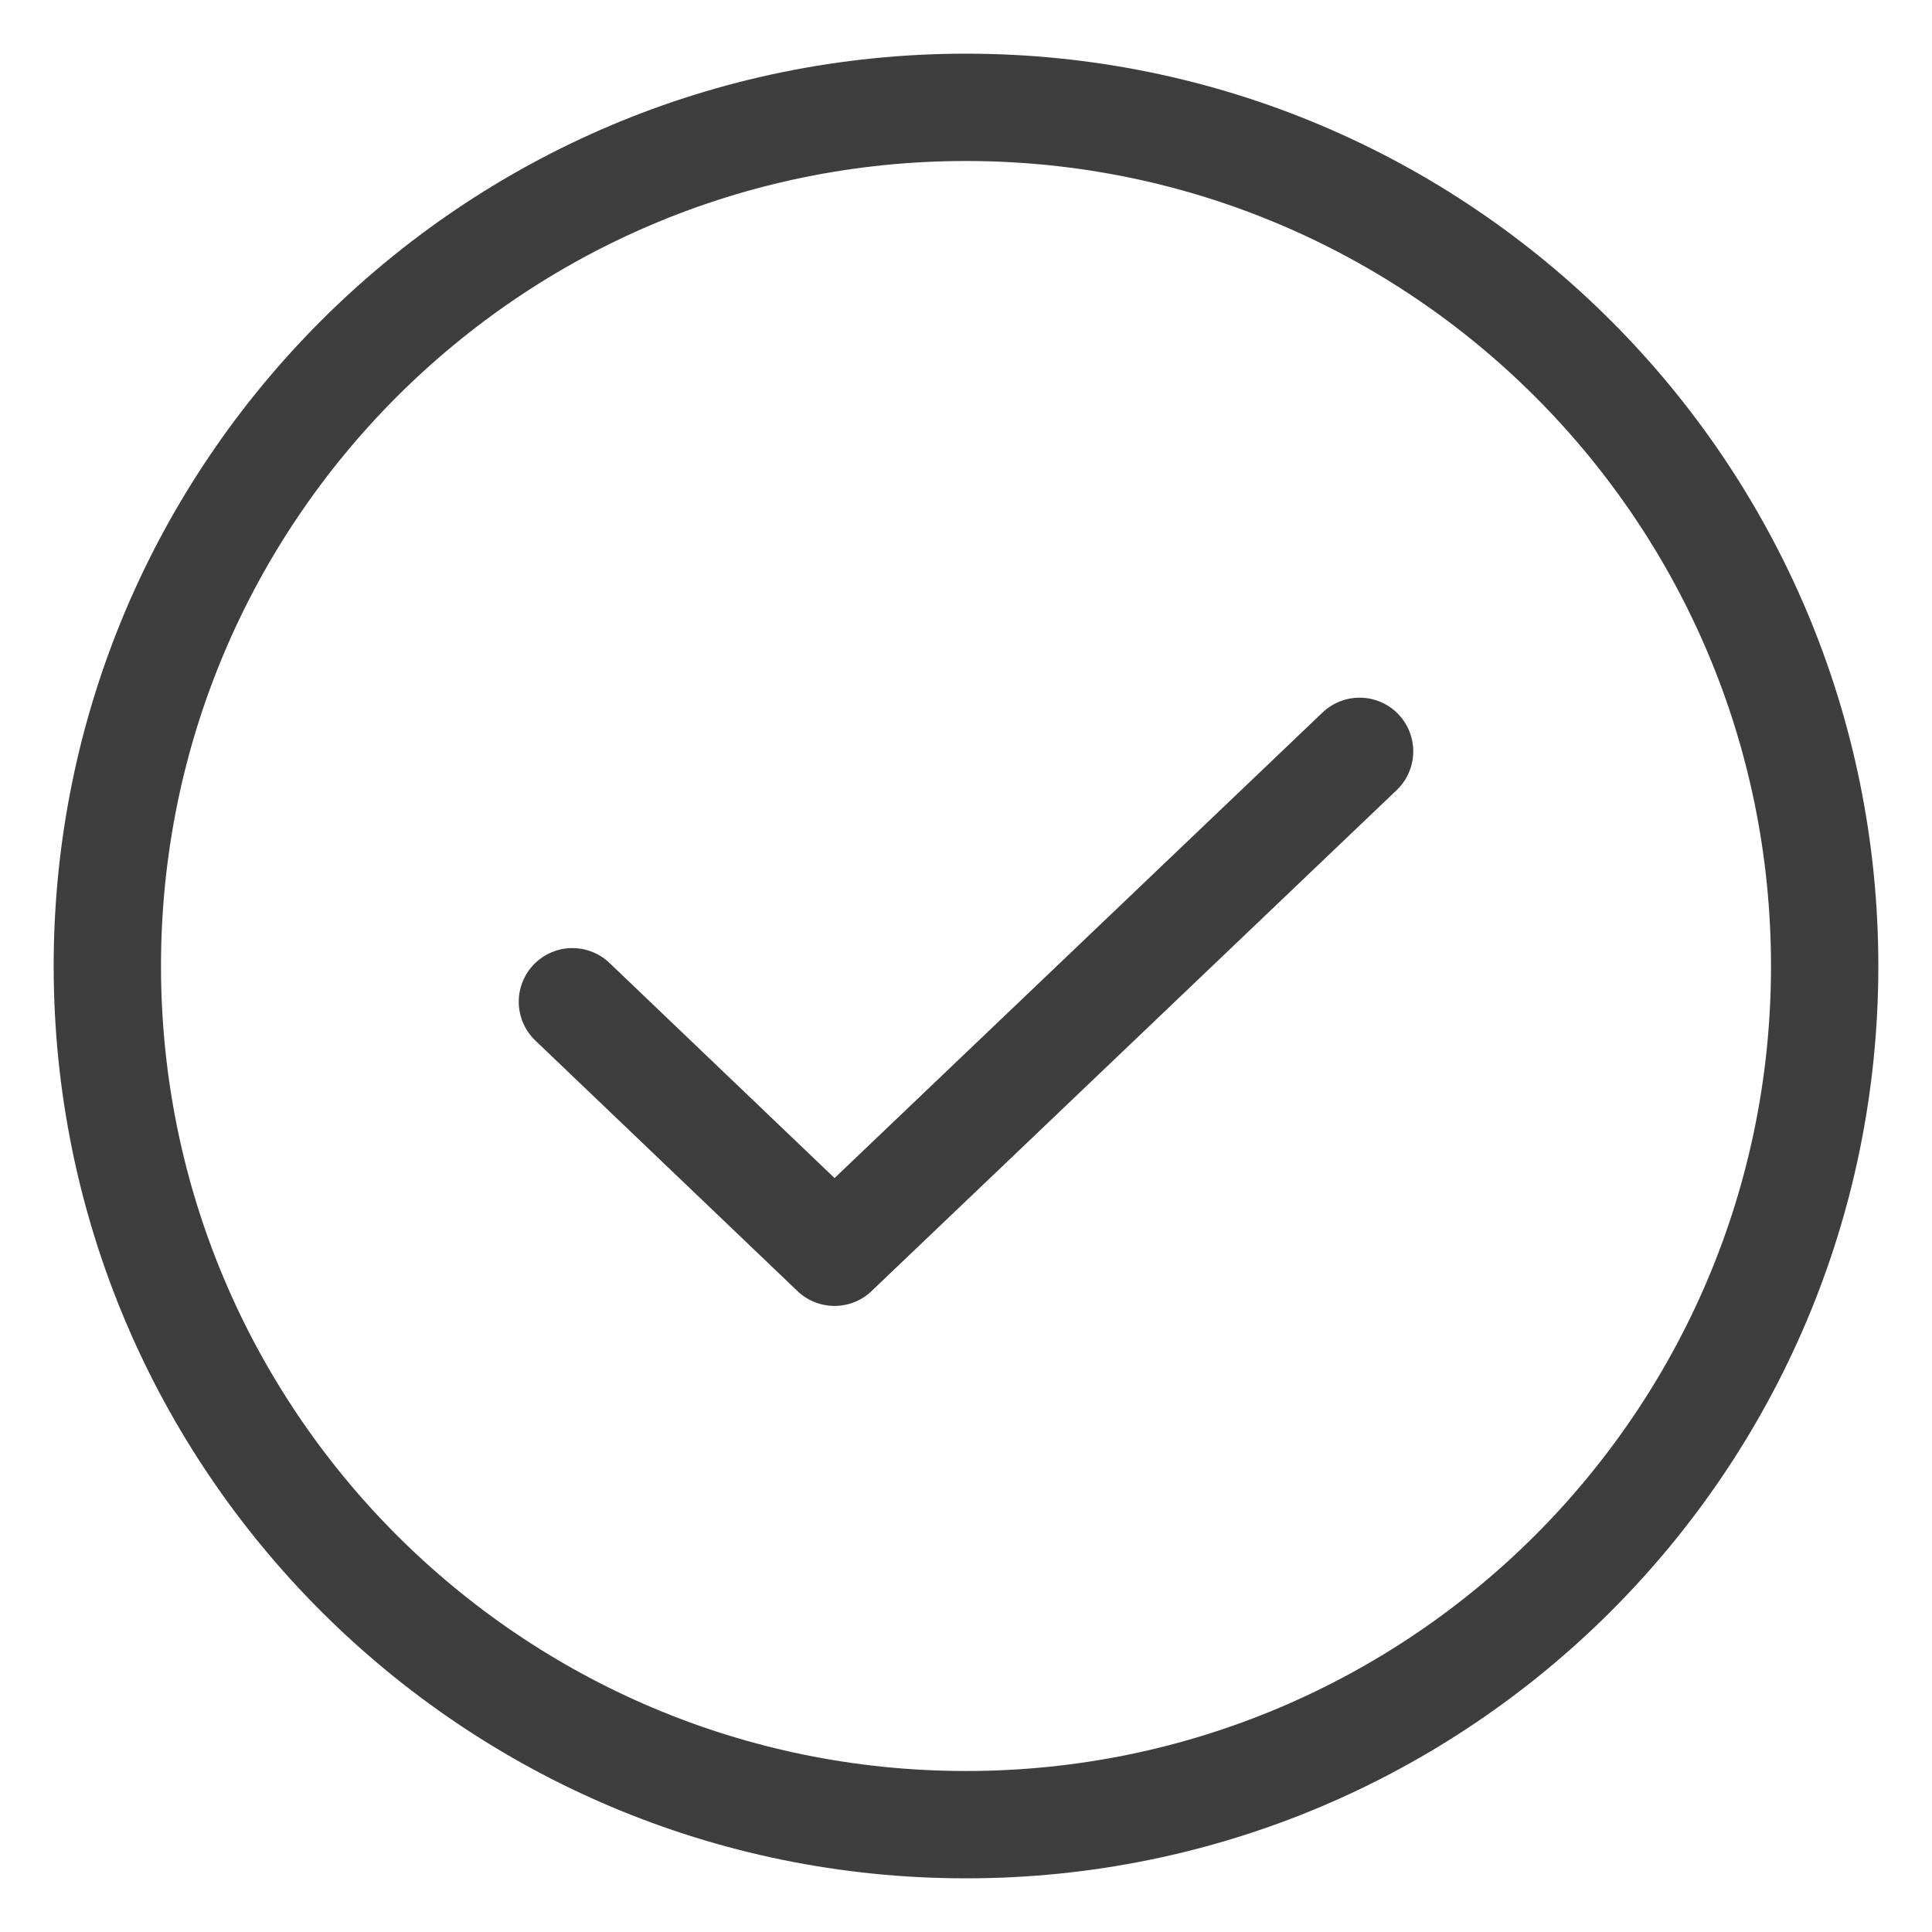 <svg width="18" height="18" viewBox="0 0 18 18" fill="none" xmlns="http://www.w3.org/2000/svg">
<path d="M12.667 7L7.775 11.667L5.333 9.333" stroke="#3F3E3E" stroke-linecap="round" stroke-linejoin="round"/>
<path d="M9 17C13.418 17 17 13.418 17 9C17 4.582 13.418 1 9 1C4.582 1 1 4.582 1 9C1 13.418 4.582 17 9 17Z" stroke="#3F3E3E" stroke-linecap="round" stroke-linejoin="round"/>
</svg>
